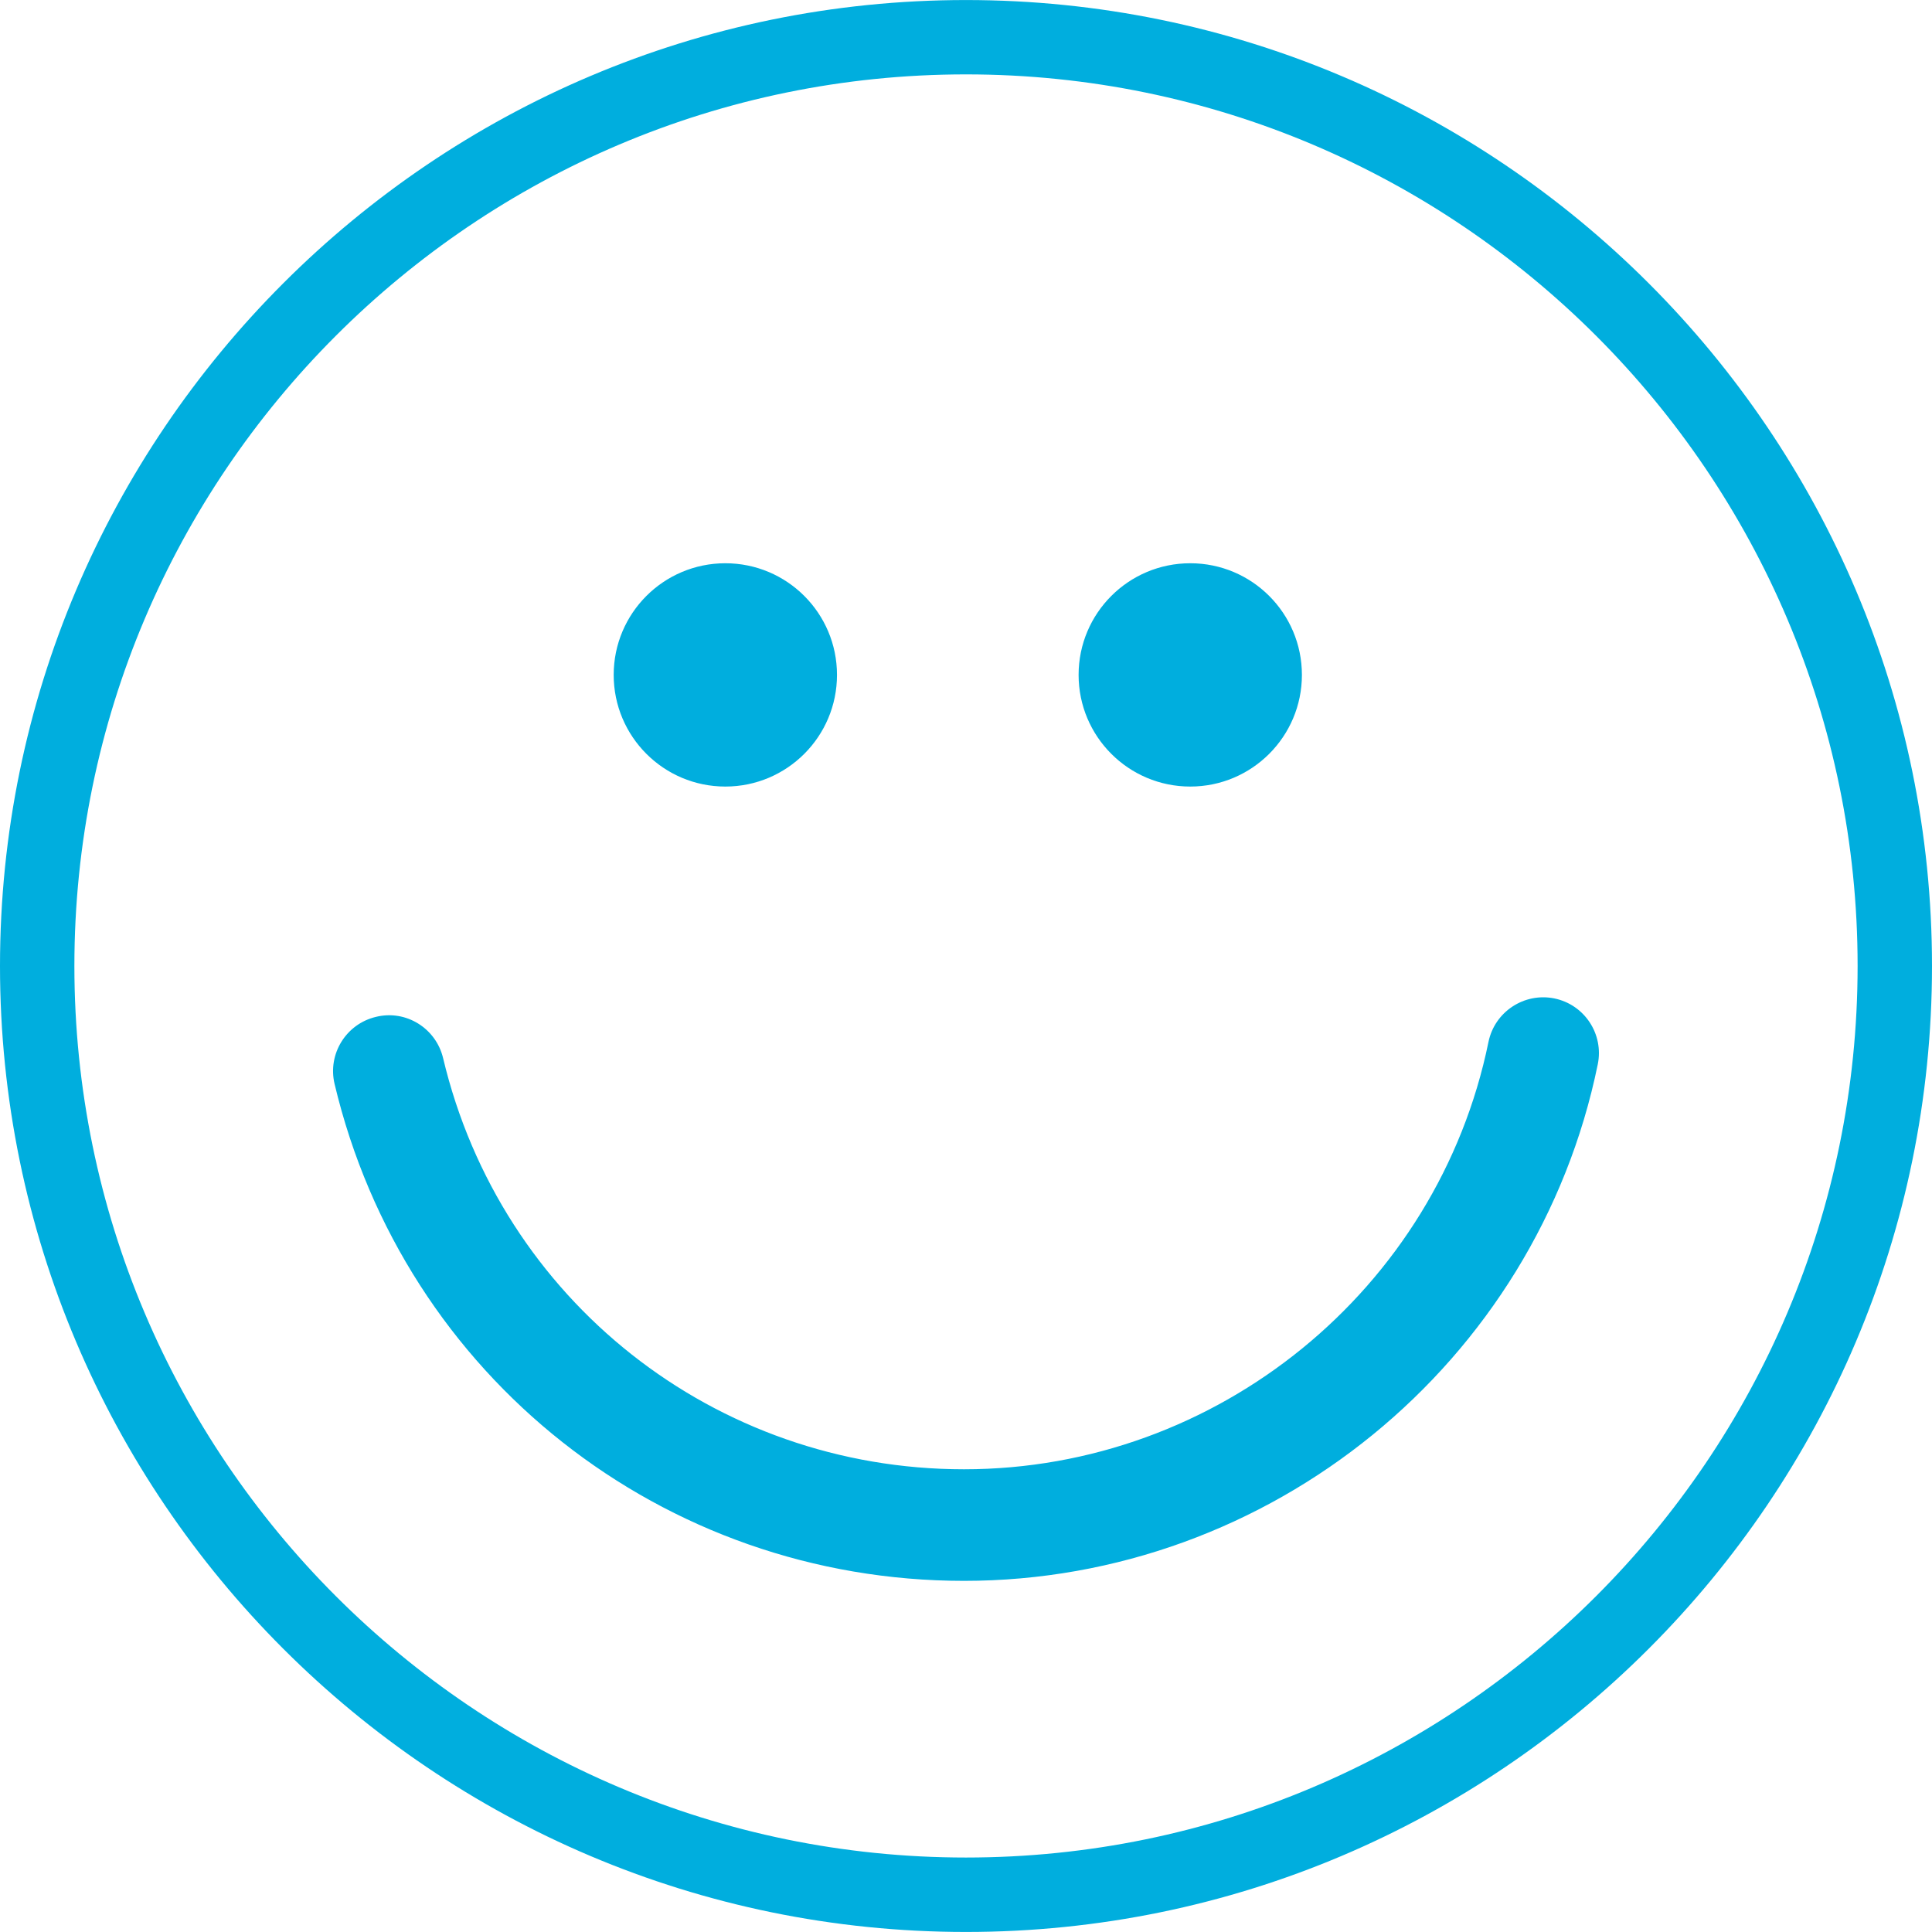 <?xml version="1.0" encoding="iso-8859-1"?>
<!-- Generator: Adobe Illustrator 19.1.0, SVG Export Plug-In . SVG Version: 6.00 Build 0)  -->
<svg xmlns="http://www.w3.org/2000/svg" xmlns:xlink="http://www.w3.org/1999/xlink" version="1.1" id="Capa_1" x="0px" y="0px" viewBox="0 0 333.842 333.842" style="enable-background:new 0 0 333.842 333.842;" xml:space="preserve" width="512px" height="512px">
<g>
	<path d="M166.911,0.006C74.879,0.006,0,74.885,0,166.924s74.873,166.911,166.911,166.911c92.045,0,166.931-74.873,166.931-166.911   S258.956,0.006,166.911,0.006z M166.911,320.975c-84.95,0-154.058-69.114-154.058-154.058c0-84.95,69.108-154.064,154.058-154.064   c84.956,0,154.077,69.108,154.077,154.064C320.982,251.868,251.868,320.975,166.911,320.975z M276.09,183.904   c-10.585,51.717-56.64,89.262-109.513,89.262c-52.025,0-96.75-35.296-108.761-85.856c-1.234-5.174,1.967-10.367,7.147-11.6   c5.199-1.279,10.379,1.973,11.607,7.14c9.949,41.826,46.961,71.036,90.008,71.036c43.754,0,81.865-31.054,90.625-73.844   c1.073-5.225,6.189-8.573,11.382-7.519C273.796,173.589,277.157,178.685,276.09,183.904z M186.378,116.621   c0-10.662,8.638-19.293,19.293-19.293s19.293,8.631,19.293,19.293c0,10.649-8.638,19.293-19.293,19.293   S186.378,127.271,186.378,116.621z M106.043,116.621c0-10.662,8.638-19.293,19.293-19.293s19.293,8.631,19.293,19.293   c0,10.649-8.638,19.293-19.293,19.293S106.043,127.271,106.043,116.621z" fill="#00aede"/>
</g>
<g>
</g>
<g>
</g>
<g>
</g>
<g>
</g>
<g>
</g>
<g>
</g>
<g>
</g>
<g>
</g>
<g>
</g>
<g>
</g>
<g>
</g>
<g>
</g>
<g>
</g>
<g>
</g>
<g>
</g>
</svg>
